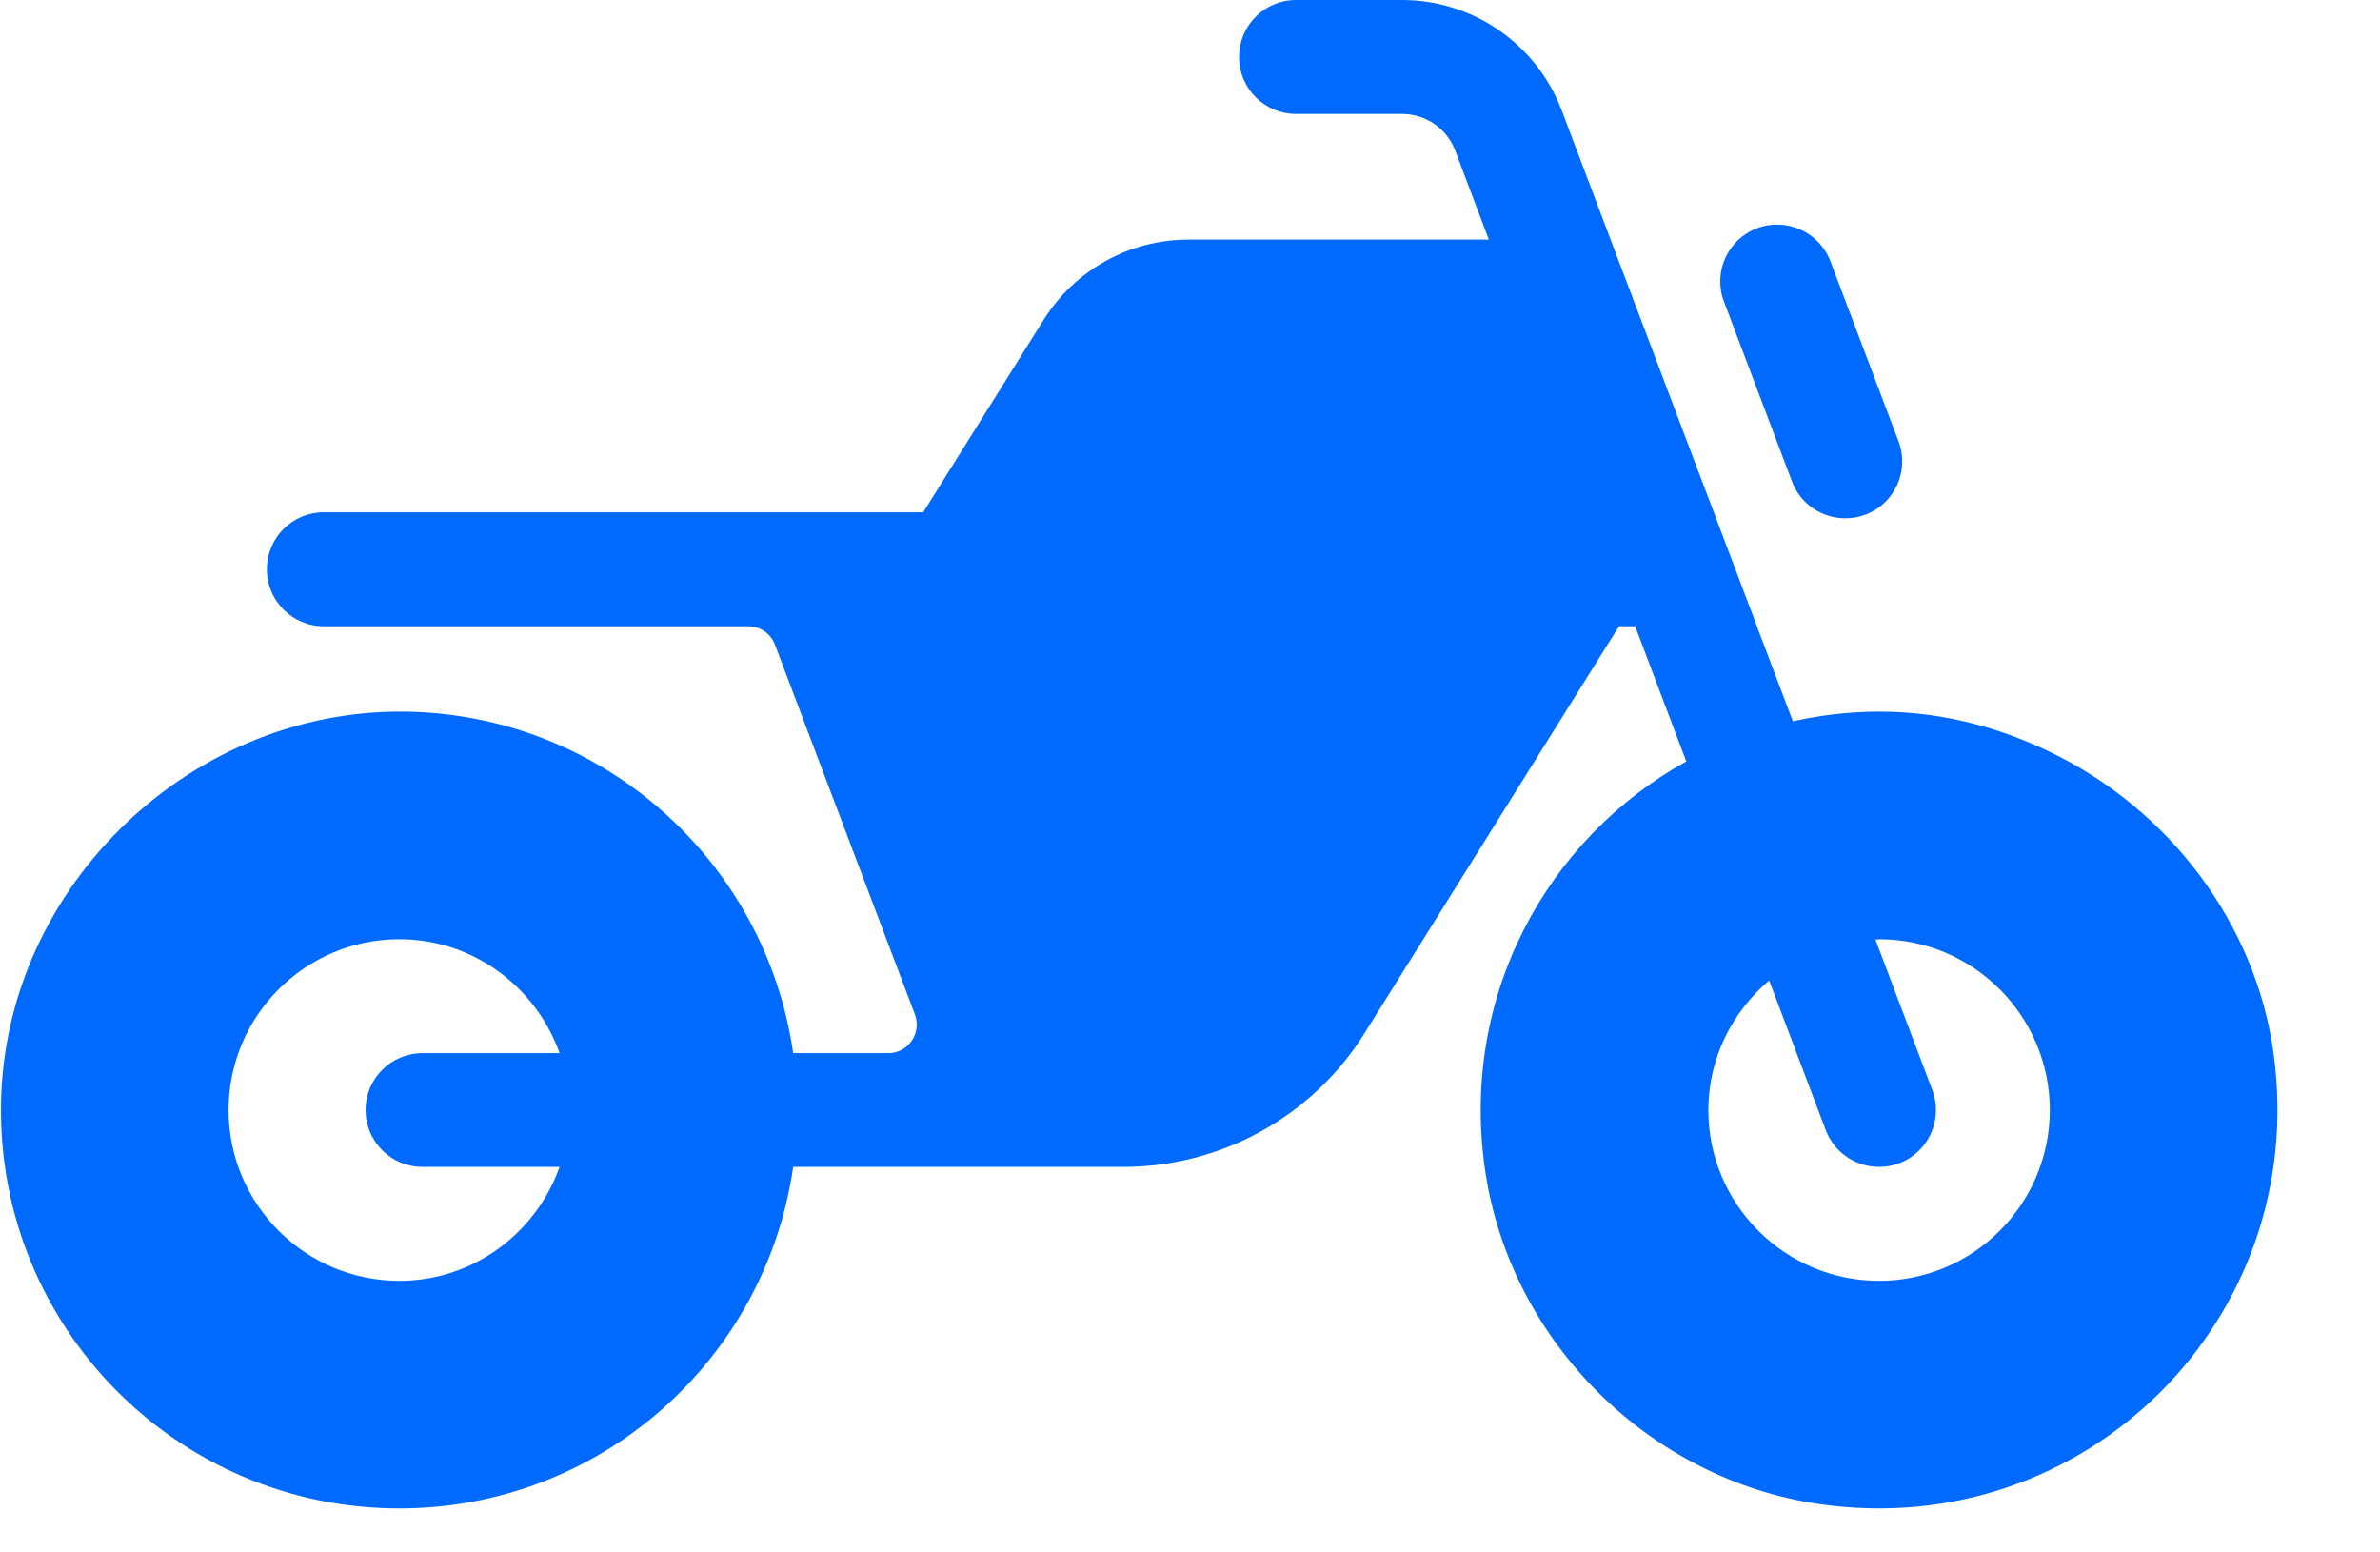 <?xml version="1.0" encoding="UTF-8"?>
<svg width="23px" height="15px" viewBox="0 0 23 15" version="1.1" xmlns="http://www.w3.org/2000/svg" xmlns:xlink="http://www.w3.org/1999/xlink">
    <title>泥地摩托车@2x</title>
    <g id="页面-1" stroke="none" stroke-width="1" fill="none" fill-rule="evenodd">
        <g id="画板" transform="translate(-761, -152)" fill="#006AFF">
            <g id="泥地摩托车" transform="translate(761.009, 152)">
                <path d="M13.54,1.77635684e-14 C14.226,1.77635684e-14 14.84,0.425 15.083,1.066 L15.083,1.066 L15.834,3.05 L16.97,6.051 L16.969,6.051 L17.317,6.969 C18.078,6.801 18.917,6.839 19.801,7.265 C20.947,7.816 21.787,8.914 21.962,10.175 C22.317,12.74 20.142,14.906 17.573,14.533 C15.93,14.295 14.591,12.963 14.345,11.321 C14.091,9.626 14.943,8.102 16.287,7.357 L16.287,7.357 L15.793,6.051 L15.637,6.051 L13.178,9.983 C12.676,10.787 11.795,11.275 10.847,11.275 L10.847,11.275 L7.656,11.275 C7.389,13.141 5.789,14.575 3.85,14.575 C1.702,14.575 -0.036,12.816 0.001,10.66 C0.036,8.545 1.876,6.803 3.99,6.878 C5.865,6.945 7.395,8.355 7.656,10.176 L7.656,10.176 L8.575,10.176 C8.768,10.176 8.9,9.983 8.833,9.803 L8.833,9.803 L7.48,6.229 C7.439,6.121 7.337,6.051 7.223,6.051 L7.223,6.051 L3.12,6.051 C2.816,6.051 2.57,5.805 2.57,5.5 C2.57,5.196 2.816,4.95 3.12,4.95 L3.12,4.95 L8.913,4.95 L10.076,3.091 C10.378,2.608 10.907,2.315 11.475,2.315 L11.475,2.315 L14.379,2.315 L14.054,1.455 C13.973,1.241 13.769,1.101 13.54,1.101 L13.54,1.101 L12.515,1.101 C12.212,1.101 11.965,0.855 11.965,0.551 C11.965,0.246 12.212,1.77635684e-14 12.515,1.77635684e-14 L12.515,1.77635684e-14 Z M18.15,9.075 C18.138,9.075 18.127,9.079 18.115,9.079 L18.115,9.079 L18.664,10.531 C18.772,10.815 18.629,11.133 18.344,11.24 C18.28,11.264 18.215,11.275 18.15,11.275 C17.928,11.275 17.718,11.14 17.635,10.92 L17.635,10.92 L17.088,9.474 C16.732,9.776 16.5,10.223 16.5,10.726 C16.5,11.636 17.24,12.376 18.15,12.376 C19.06,12.376 19.8,11.636 19.8,10.726 C19.8,9.815 19.06,9.075 18.15,9.075 Z M3.85,9.075 C2.94,9.075 2.2,9.815 2.2,10.726 C2.2,11.636 2.94,12.376 3.85,12.376 C4.566,12.376 5.171,11.914 5.399,11.275 L5.399,11.275 L4.074,11.275 C3.77,11.275 3.524,11.029 3.524,10.726 C3.524,10.421 3.77,10.176 4.074,10.176 L4.074,10.176 L5.399,10.176 C5.171,9.537 4.566,9.075 3.85,9.075 Z M16.971,2.205 C17.253,2.099 17.573,2.241 17.68,2.525 L17.68,2.525 L18.338,4.264 C18.446,4.549 18.302,4.866 18.018,4.973 C17.954,4.998 17.889,5.008 17.824,5.008 C17.601,5.008 17.392,4.874 17.309,4.653 L17.309,4.653 L16.651,2.914 C16.543,2.63 16.687,2.312 16.971,2.205 Z" id="形状结合"></path>
            </g>
        </g>
    </g>
</svg>